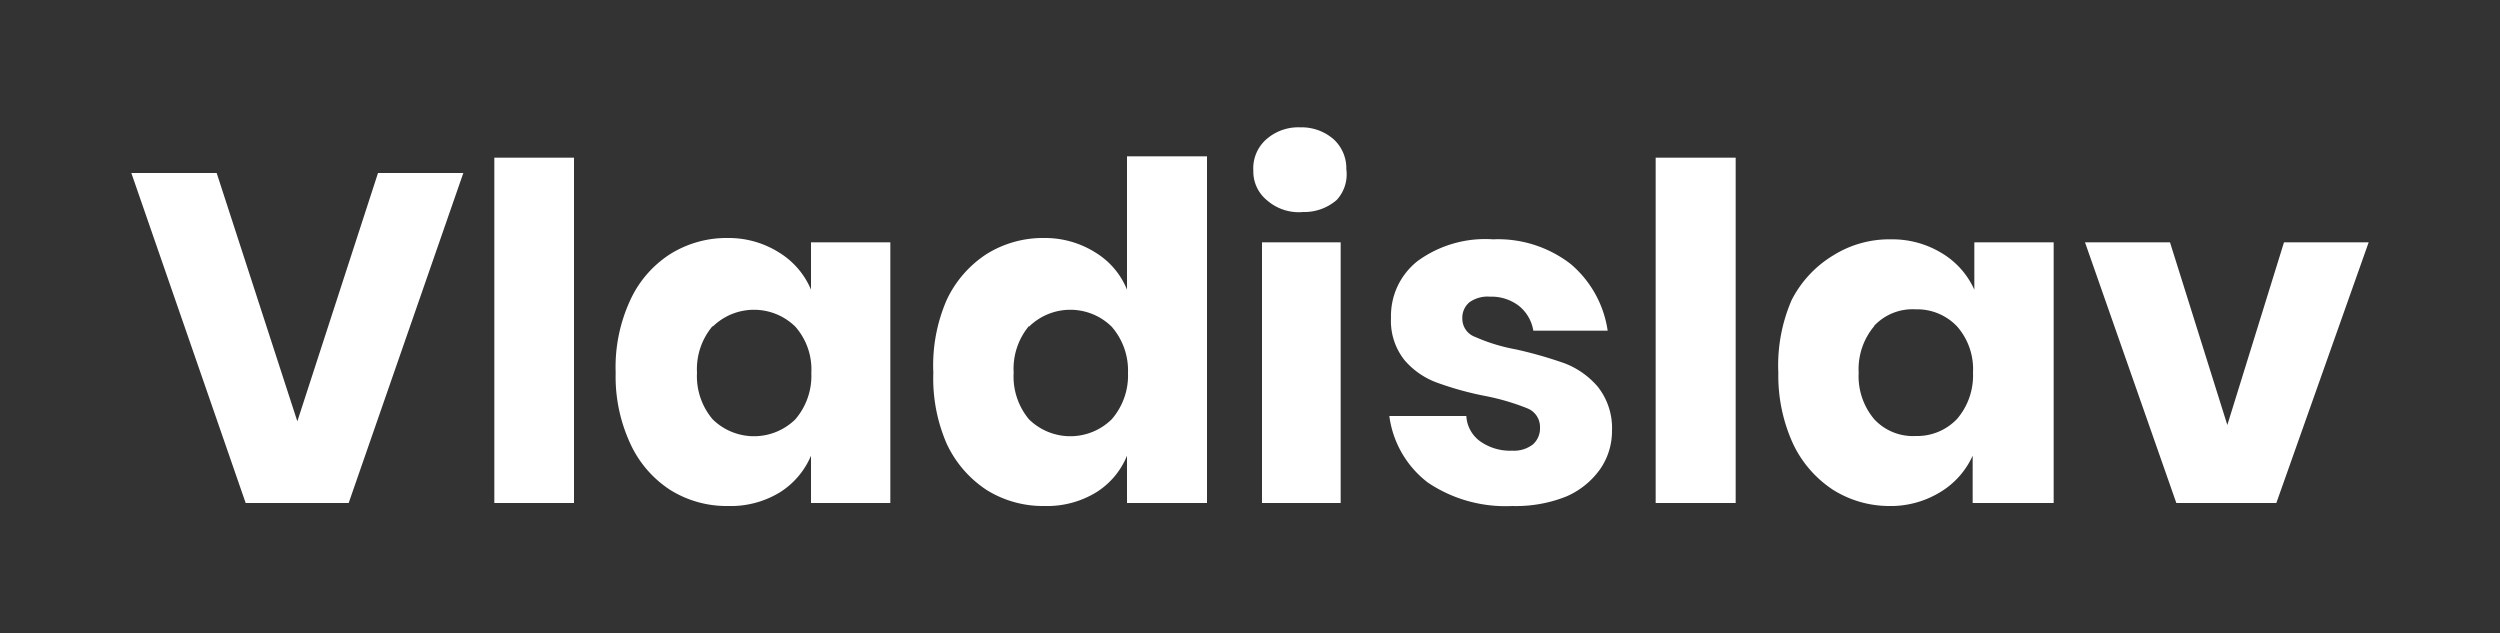 <svg id="Layer_1" data-name="Layer 1" xmlns="http://www.w3.org/2000/svg" viewBox="0 0 75 19"><rect x="0" y="0" width="75" height="19" fill="#333333" stroke="none"/><defs><style>.cls-1{fill:#fff;}</style></defs><title>logo-vlad</title><path class="cls-1" d="M6.5,5.19l2.42,7.45,2.42-7.45H13.9l-3.44,9.9H7.37L3.94,5.19Z"/><path class="cls-1" d="M17.22,4.73V15.09H14.83V4.73Z"/><path class="cls-1" d="M23.38,7.58a2.39,2.39,0,0,1,.95,1.11V7.27h2.38v7.82H24.33V13.67a2.39,2.39,0,0,1-.95,1.11,2.83,2.83,0,0,1-1.54.4,3.19,3.19,0,0,1-1.73-.48,3.28,3.28,0,0,1-1.2-1.39,4.77,4.77,0,0,1-.44-2.13A4.78,4.78,0,0,1,18.91,9a3.25,3.25,0,0,1,1.2-1.38,3.19,3.19,0,0,1,1.73-.48A2.83,2.83,0,0,1,23.38,7.58Zm-2,2.2a2,2,0,0,0-.47,1.4,2,2,0,0,0,.47,1.4,1.77,1.77,0,0,0,2.48,0,2,2,0,0,0,.48-1.39,1.94,1.94,0,0,0-.48-1.39,1.77,1.77,0,0,0-2.48,0Z"/><path class="cls-1" d="M32.87,7.58a2.32,2.32,0,0,1,.94,1.11v-4h2.4V15.09h-2.4V13.67a2.32,2.32,0,0,1-.94,1.11,2.83,2.83,0,0,1-1.54.4,3.19,3.19,0,0,1-1.73-.48,3.35,3.35,0,0,1-1.2-1.39A4.91,4.91,0,0,1,28,11.18,4.92,4.92,0,0,1,28.4,9a3.32,3.32,0,0,1,1.2-1.38,3.19,3.19,0,0,1,1.73-.48A2.83,2.83,0,0,1,32.87,7.58Zm-2,2.2a2,2,0,0,0-.46,1.4,2,2,0,0,0,.46,1.4,1.77,1.77,0,0,0,2.48,0,2,2,0,0,0,.49-1.39,2,2,0,0,0-.49-1.39,1.77,1.77,0,0,0-2.48,0Z"/><path class="cls-1" d="M38,4.17a1.45,1.45,0,0,1,1-.35,1.47,1.47,0,0,1,1,.35,1.18,1.18,0,0,1,.39.91A1.13,1.13,0,0,1,40.1,6a1.48,1.48,0,0,1-1,.36A1.45,1.45,0,0,1,38,6a1.11,1.11,0,0,1-.4-.88A1.16,1.16,0,0,1,38,4.17Zm2.22,3.1v7.82H37.86V7.27Z"/><path class="cls-1" d="M47.12,7.92a3.23,3.23,0,0,1,1.11,2H46a1.2,1.2,0,0,0-.44-.75,1.36,1.36,0,0,0-.86-.27.94.94,0,0,0-.62.17.61.61,0,0,0-.21.5.58.58,0,0,0,.39.54,5.35,5.35,0,0,0,1.21.37,12.76,12.76,0,0,1,1.47.42,2.46,2.46,0,0,1,1,.71,2,2,0,0,1,.42,1.32A2,2,0,0,1,48,14.08a2.43,2.43,0,0,1-1,.81,4.06,4.06,0,0,1-1.63.29,4.17,4.17,0,0,1-2.53-.7,3,3,0,0,1-1.16-2h2.31a1,1,0,0,0,.43.77,1.55,1.55,0,0,0,.95.27.92.92,0,0,0,.62-.19.64.64,0,0,0,.21-.5.6.6,0,0,0-.38-.58,6.93,6.93,0,0,0-1.26-.37,9.57,9.57,0,0,1-1.42-.39,2.35,2.35,0,0,1-1-.68,1.89,1.89,0,0,1-.41-1.28,2.09,2.09,0,0,1,.8-1.7,3.44,3.44,0,0,1,2.26-.65A3.56,3.56,0,0,1,47.12,7.92Z"/><path class="cls-1" d="M52.07,4.73V15.09h-2.4V4.73Z"/><path class="cls-1" d="M58.23,7.58a2.45,2.45,0,0,1,1,1.11V7.27h2.38v7.82H59.18V13.67a2.45,2.45,0,0,1-1,1.11,2.85,2.85,0,0,1-1.54.4A3.17,3.17,0,0,1,55,14.7a3.37,3.37,0,0,1-1.21-1.39,4.91,4.91,0,0,1-.44-2.13A4.92,4.92,0,0,1,53.75,9,3.34,3.34,0,0,1,55,7.66a3.17,3.17,0,0,1,1.73-.48A2.85,2.85,0,0,1,58.23,7.58Zm-2,2.2a2,2,0,0,0-.47,1.4,2,2,0,0,0,.47,1.4,1.58,1.58,0,0,0,1.24.5,1.65,1.65,0,0,0,1.24-.51,2,2,0,0,0,.48-1.39,1.94,1.94,0,0,0-.48-1.39,1.65,1.65,0,0,0-1.24-.51A1.58,1.58,0,0,0,56.22,9.78Z"/><path class="cls-1" d="M66.82,12.75l1.7-5.48h2.54l-2.77,7.82h-3L62.55,7.27H65.1Z"/></svg>